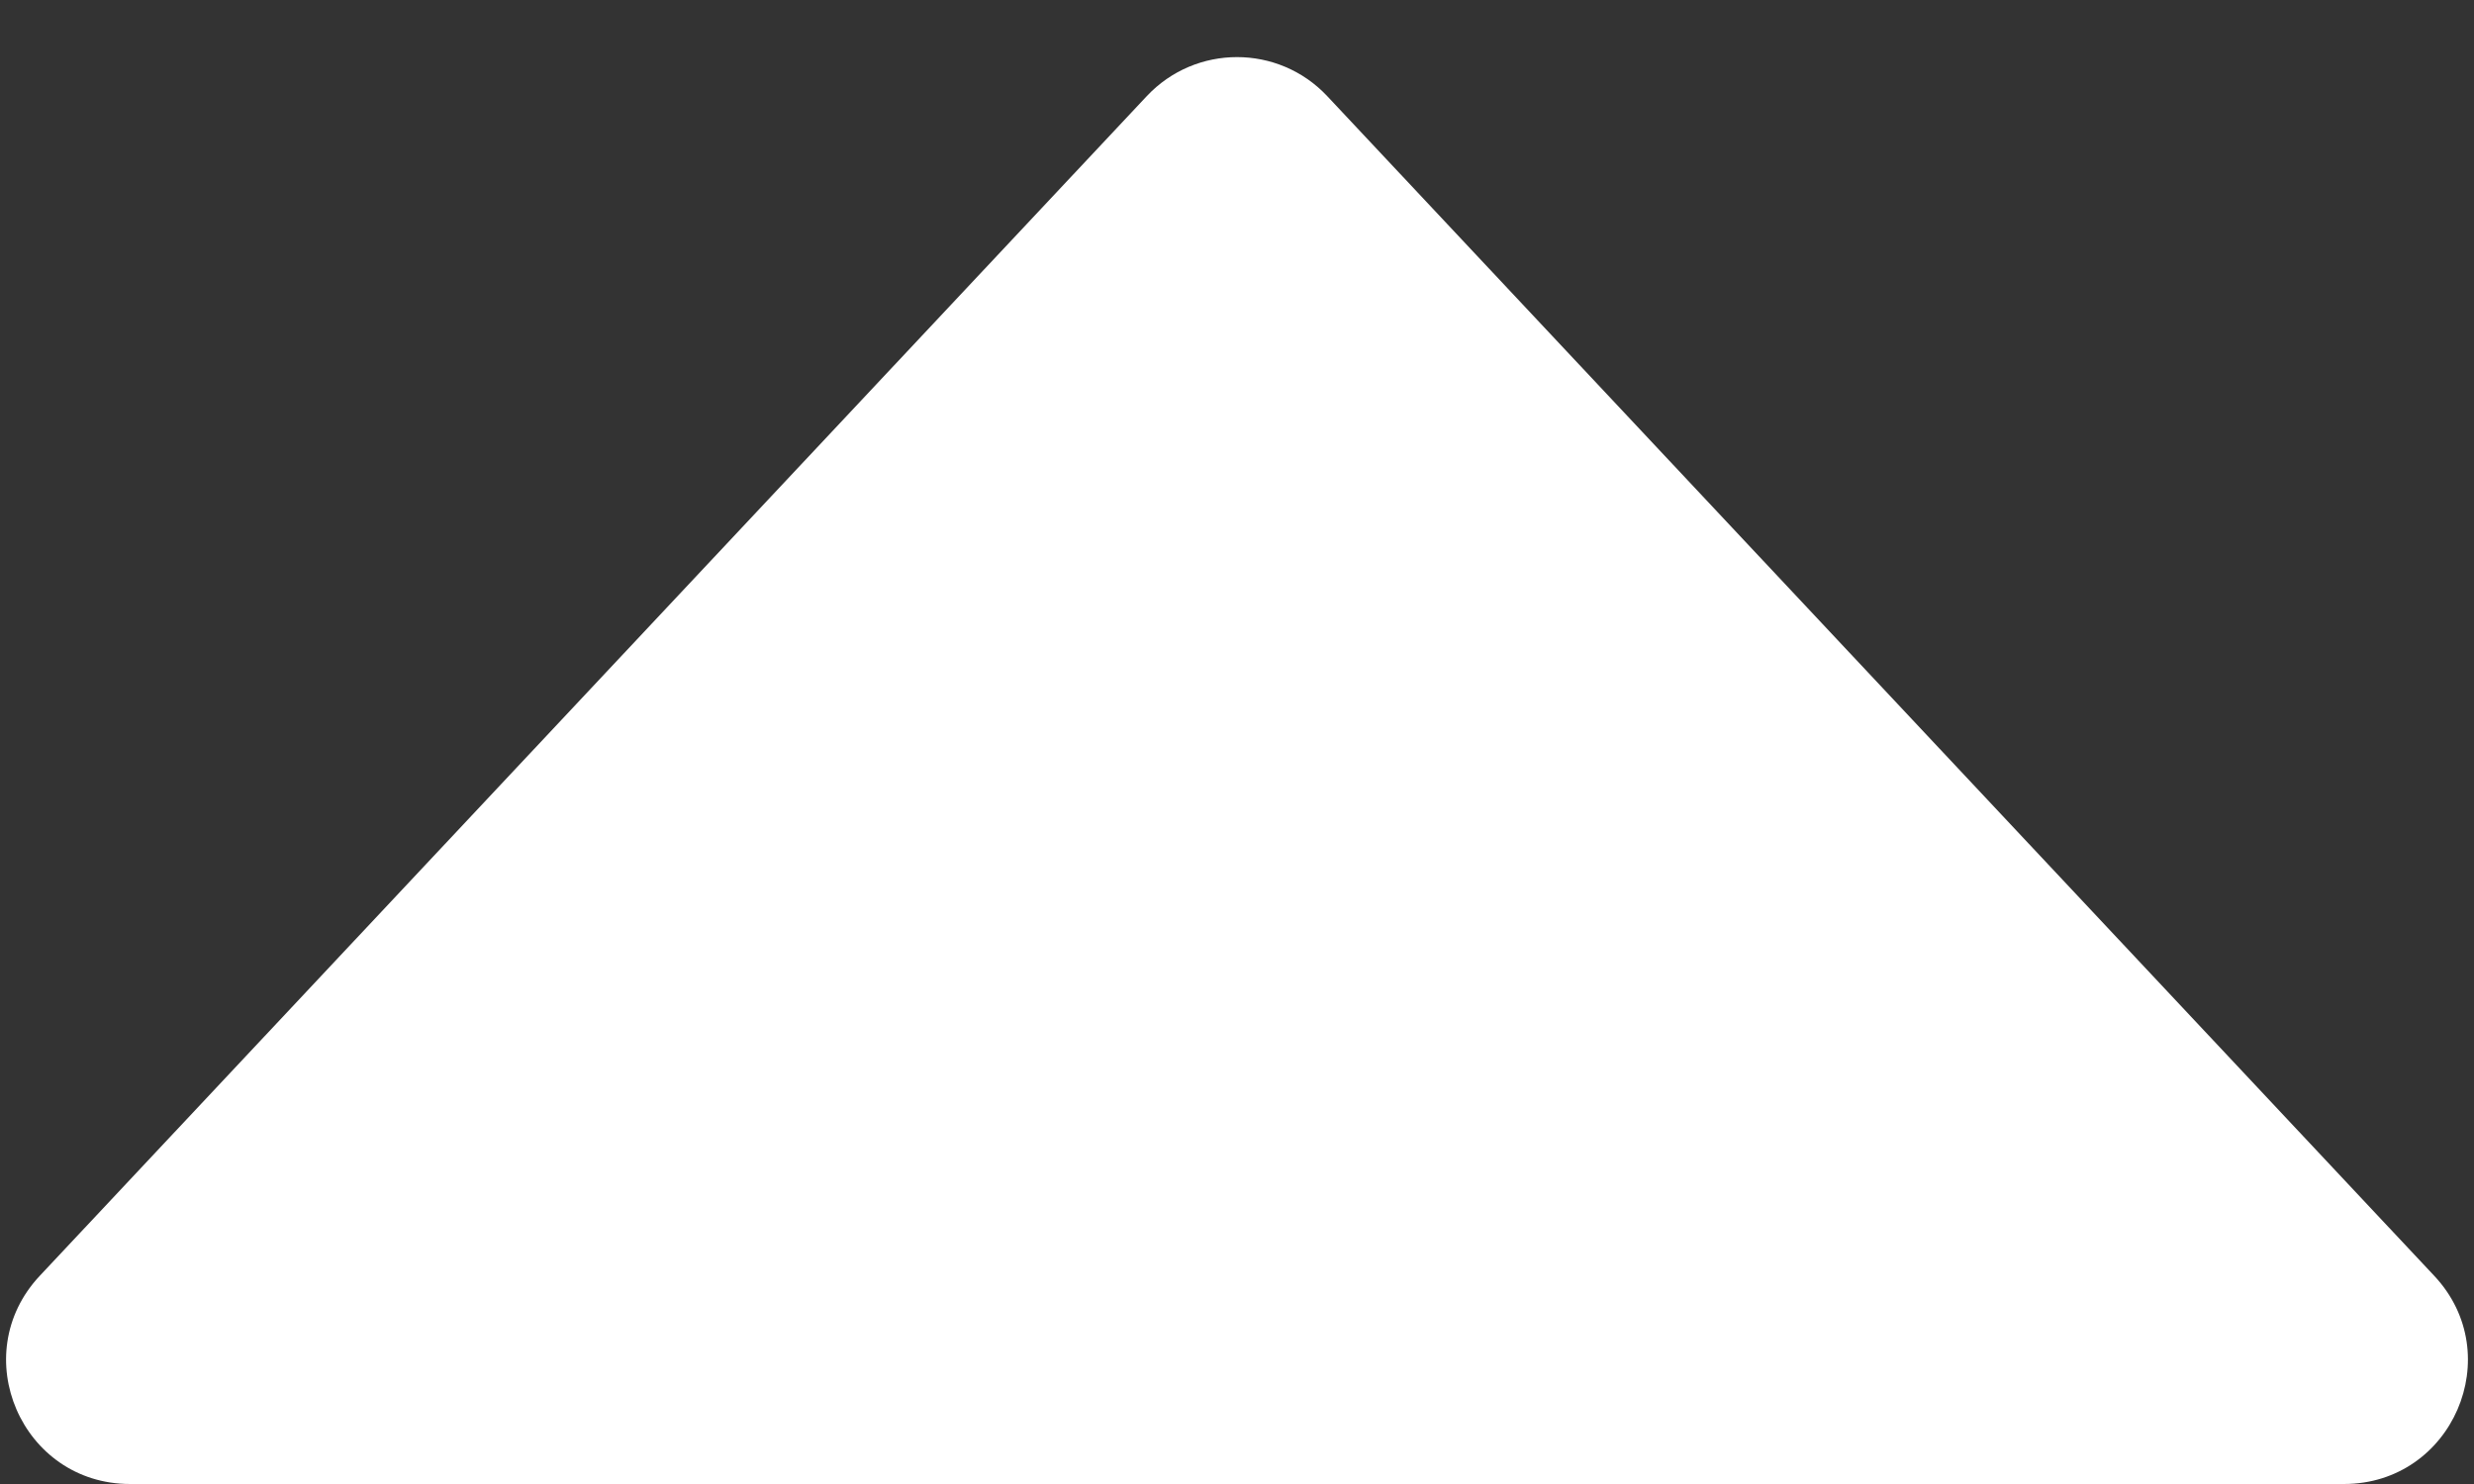 <svg width="40" height="24" viewBox="0 0 40 24" fill="none" xmlns="http://www.w3.org/2000/svg">
<rect x="0" y="0" width="40" height="24" fill="#333333" stroke="none"/>
<path d="M18.541 1.555C19.331 0.713 20.669 0.713 21.459 1.555L39.356 20.632C40.555 21.909 39.649 24 37.898 24H2.102C0.351 24 -0.555 21.909 0.644 20.632L18.541 1.555Z" fill="white"/>
</svg>
